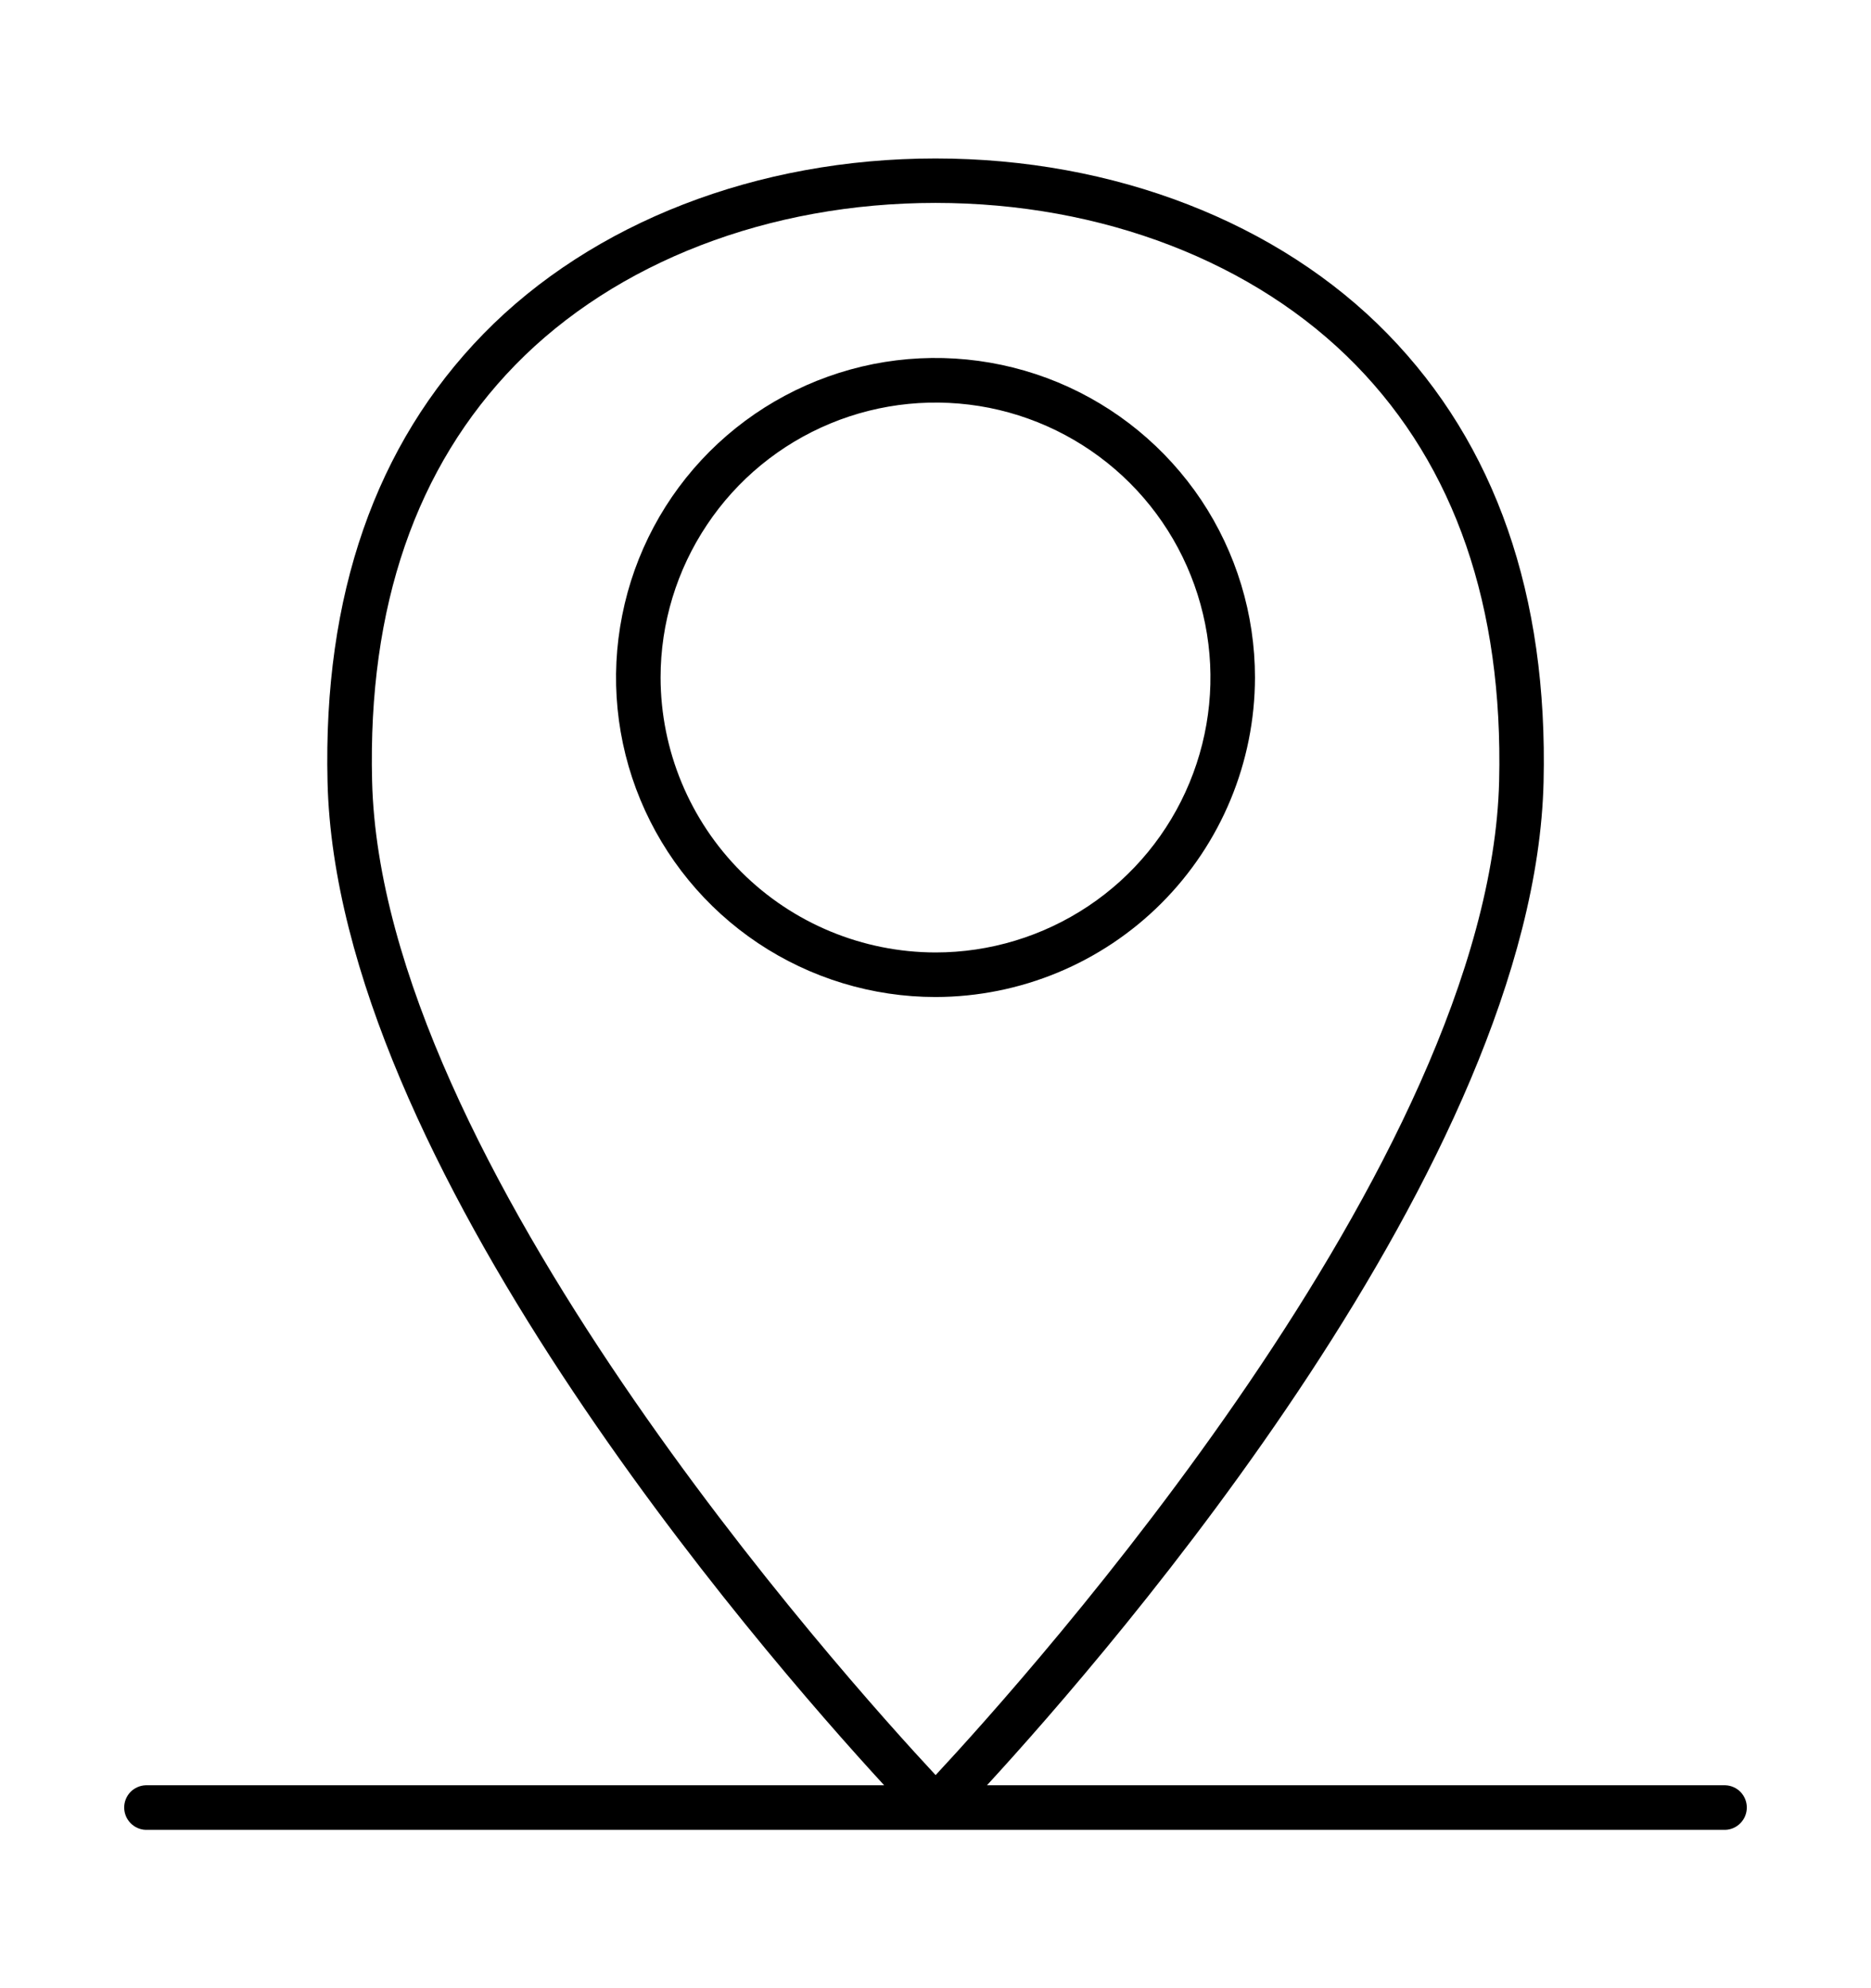 <svg width="16" height="17" viewBox="0 0 16 17" fill="none" xmlns="http://www.w3.org/2000/svg">
<path d="M10.732 5.793C10.732 5.253 10.572 4.725 10.272 4.275C9.971 3.826 9.545 3.476 9.046 3.269C8.546 3.062 7.997 3.008 7.467 3.113C6.937 3.219 6.45 3.479 6.068 3.861C5.686 4.243 5.426 4.73 5.321 5.26C5.215 5.79 5.269 6.339 5.476 6.838C5.683 7.337 6.033 7.764 6.482 8.064C6.931 8.364 7.46 8.525 8 8.525C8.724 8.524 9.419 8.236 9.931 7.724C10.443 7.212 10.731 6.517 10.732 5.793ZM5.649 5.793C5.649 5.328 5.787 4.874 6.046 4.487C6.304 4.1 6.671 3.799 7.101 3.621C7.53 3.443 8.003 3.397 8.459 3.487C8.915 3.578 9.334 3.802 9.663 4.131C9.992 4.46 10.215 4.879 10.306 5.335C10.397 5.791 10.35 6.263 10.172 6.693C9.994 7.123 9.693 7.49 9.306 7.748C8.919 8.006 8.465 8.144 8 8.144C7.377 8.143 6.779 7.895 6.339 7.455C5.898 7.014 5.65 6.416 5.649 5.793Z" fill="black"/>
<path d="M14.755 15.265H8.44C9.524 14.085 13.121 9.934 13.2 6.687C13.238 5.09 12.789 3.801 11.866 2.855C10.935 1.901 9.526 1.355 8 1.355C6.475 1.355 5.065 1.902 4.134 2.855C3.211 3.801 2.762 5.09 2.801 6.687C2.879 9.934 6.476 14.085 7.561 15.265H1.245C1.196 15.267 1.149 15.288 1.115 15.323C1.081 15.359 1.062 15.406 1.062 15.455C1.062 15.504 1.081 15.552 1.115 15.587C1.149 15.623 1.196 15.644 1.245 15.646H14.755C14.805 15.644 14.851 15.623 14.885 15.587C14.919 15.552 14.938 15.504 14.938 15.455C14.938 15.406 14.919 15.359 14.885 15.323C14.851 15.288 14.805 15.267 14.755 15.265ZM4.406 3.121C5.266 2.24 6.576 1.735 8 1.735C9.424 1.735 10.733 2.24 11.594 3.121C12.443 3.99 12.855 5.187 12.82 6.678C12.741 9.928 8.792 14.328 8.001 15.178C7.21 14.329 3.261 9.928 3.182 6.678C3.145 5.187 3.558 3.991 4.406 3.121Z" fill="black"/>
</svg>

